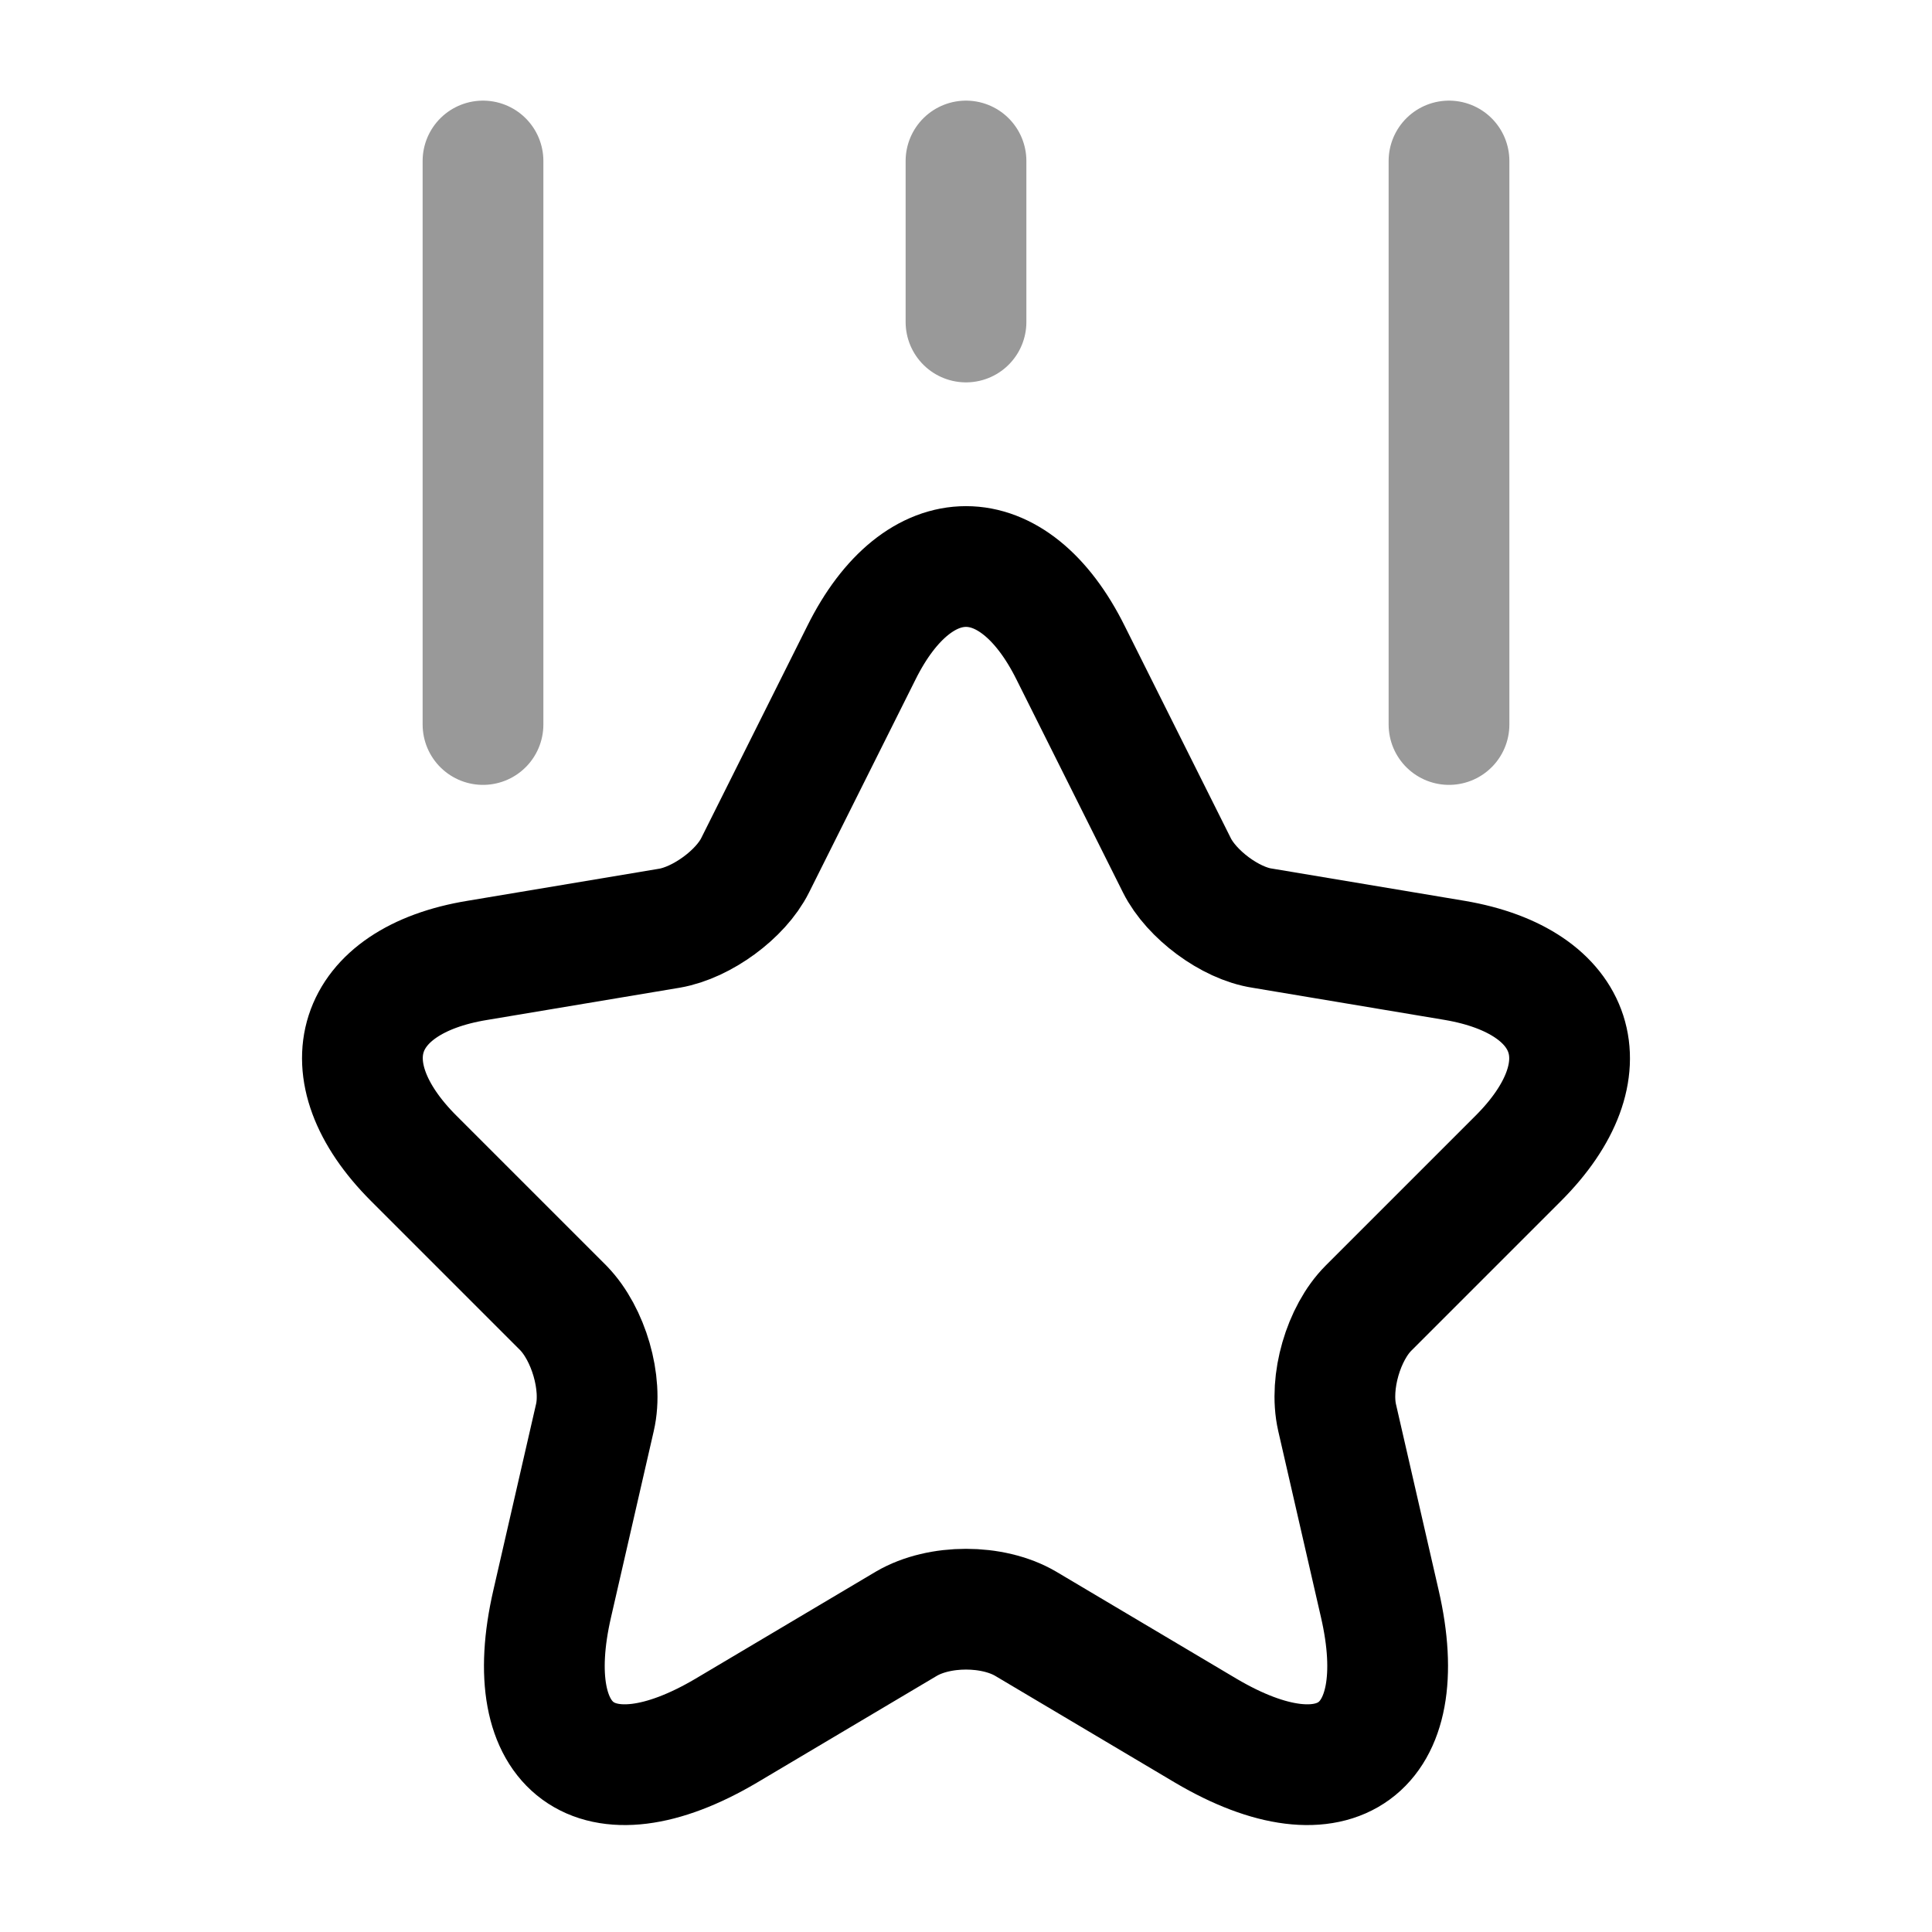<svg viewBox="0 0 24 24" fill="none"><path stroke="currentColor" stroke-linecap="round" stroke-linejoin="round" stroke-width="1.5" d="m13.3 8.11 1.32 2.64c.18.36.66.72 1.06.78l2.39.4c1.53.26 1.89 1.36.79 2.46L17 16.25c-.31.31-.49.92-.39 1.36l.53 2.31c.42 1.82-.55 2.53-2.16 1.58l-2.24-1.33c-.41-.24-1.07-.24-1.48 0L9.02 21.5c-1.61.95-2.58.24-2.16-1.58l.53-2.31c.1-.43-.08-1.04-.39-1.36l-1.86-1.86c-1.1-1.1-.74-2.21.79-2.46l2.39-.4c.4-.07.88-.42 1.06-.78l1.32-2.64c.71-1.43 1.89-1.43 2.6 0Z"/><path stroke="currentColor" stroke-linecap="round" stroke-linejoin="round" stroke-width="1.5" d="M6 9V2M18 9V2M12 4V2" opacity=".4"/></svg>